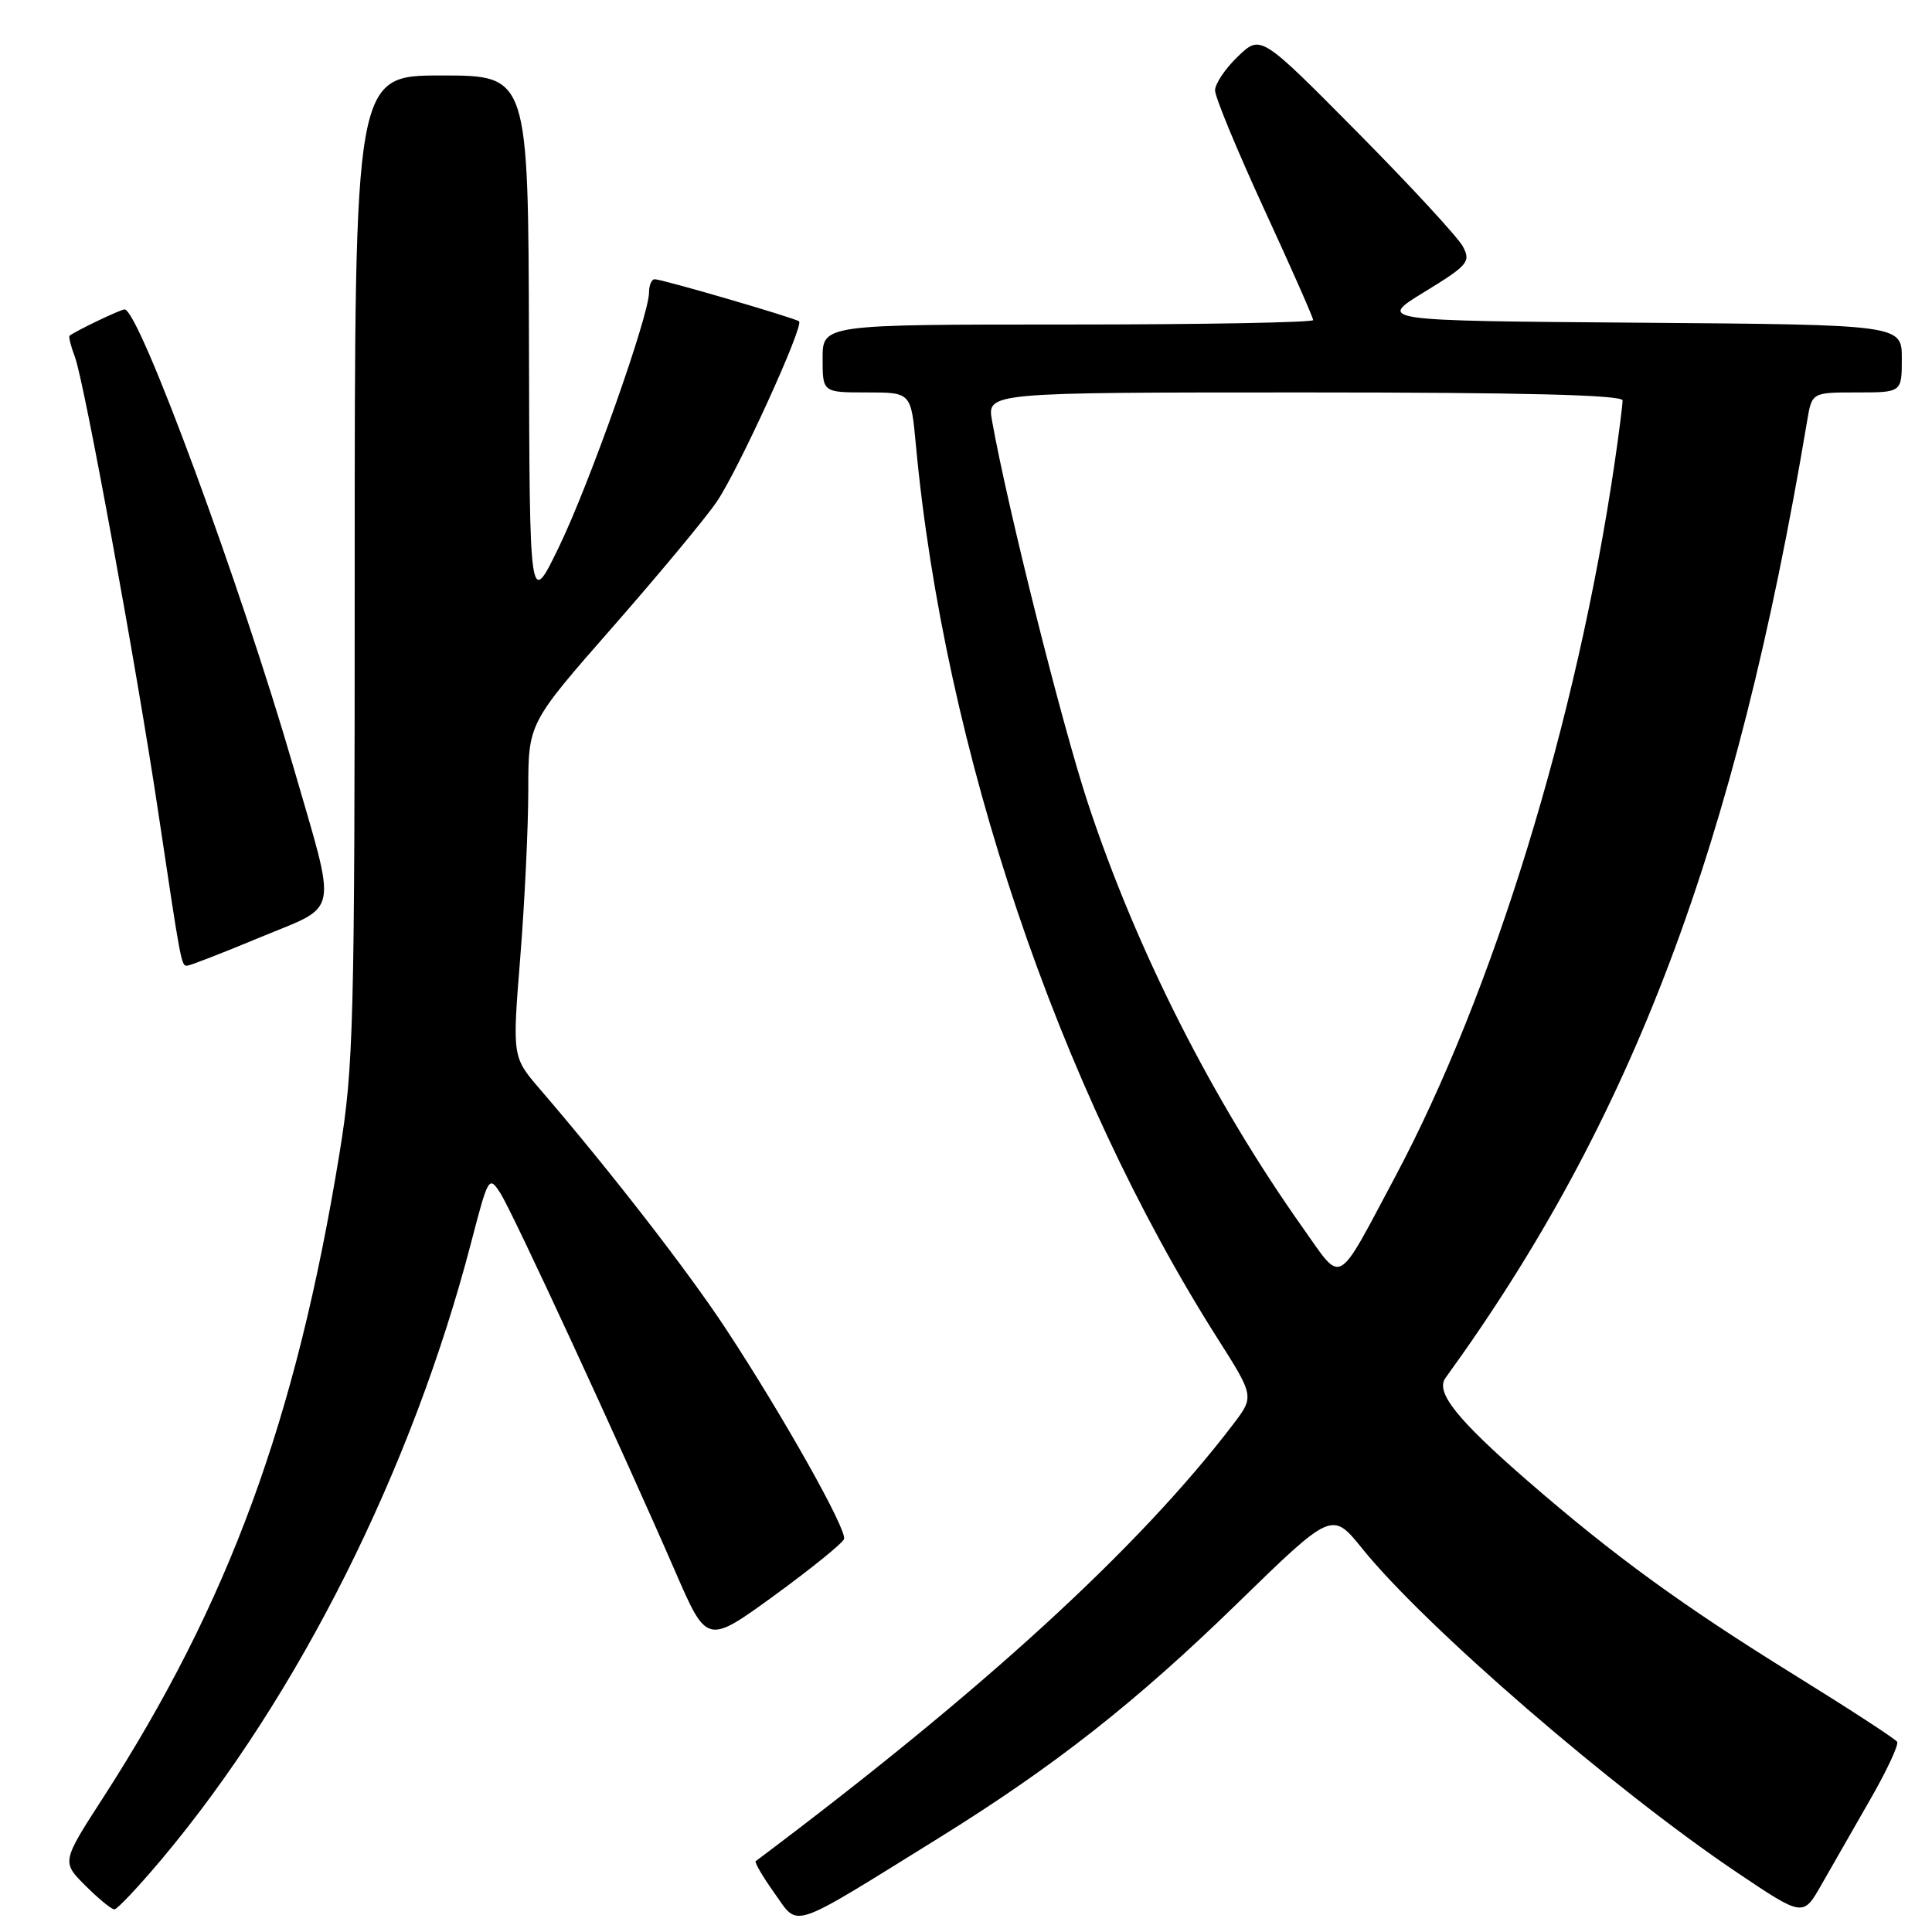 <?xml version="1.0" encoding="UTF-8" standalone="no"?>
<!DOCTYPE svg PUBLIC "-//W3C//DTD SVG 1.1//EN" "http://www.w3.org/Graphics/SVG/1.1/DTD/svg11.dtd" >
<svg xmlns="http://www.w3.org/2000/svg" xmlns:xlink="http://www.w3.org/1999/xlink" version="1.1" viewBox="0 0 256 256">
 <g >
 <path fill="currentColor"
d=" M 124.32 243.59 C 139.68 234.06 150.47 225.59 164.00 212.41 C 176.50 200.24 176.50 200.24 180.50 205.19 C 188.90 215.59 213.78 237.09 230.17 248.12 C 238.92 254.00 238.92 254.00 241.34 249.75 C 242.67 247.41 245.57 242.35 247.78 238.50 C 250.00 234.65 251.61 231.19 251.38 230.80 C 251.14 230.41 244.99 226.41 237.72 221.91 C 222.92 212.74 213.92 206.20 202.46 196.26 C 193.08 188.11 190.16 184.47 191.53 182.59 C 216.31 148.41 229.99 112.19 239.46 55.75 C 240.09 52.00 240.09 52.00 246.05 52.00 C 252.00 52.00 252.00 52.00 252.00 47.51 C 252.00 43.03 252.00 43.03 217.25 42.76 C 182.50 42.50 182.50 42.50 188.75 38.68 C 194.50 35.16 194.91 34.69 193.85 32.68 C 193.22 31.48 186.94 24.67 179.88 17.54 C 167.05 4.58 167.05 4.58 164.03 7.48 C 162.36 9.07 161.00 11.10 161.00 11.98 C 161.00 12.86 163.93 19.93 167.50 27.70 C 171.08 35.46 174.00 42.08 174.00 42.41 C 174.00 42.73 159.38 43.00 141.50 43.00 C 109.00 43.00 109.00 43.00 109.00 47.50 C 109.00 52.00 109.00 52.00 114.86 52.00 C 120.71 52.00 120.71 52.00 121.35 58.87 C 125.11 99.31 140.19 144.03 161.28 177.27 C 166.21 185.03 166.21 185.03 163.39 188.74 C 150.87 205.14 130.26 224.01 100.14 246.61 C 99.95 246.76 101.07 248.68 102.64 250.88 C 105.91 255.45 104.35 255.97 124.32 243.59 Z  M 21.51 246.25 C 39.56 224.71 54.62 194.66 62.44 164.60 C 64.70 155.91 64.79 155.75 66.30 158.10 C 67.93 160.62 82.24 191.60 89.46 208.20 C 93.67 217.90 93.67 217.90 102.59 211.42 C 107.49 207.85 111.65 204.48 111.84 203.93 C 112.26 202.72 103.76 187.60 96.19 176.09 C 91.15 168.42 80.78 155.05 71.51 144.28 C 67.88 140.05 67.88 140.05 68.94 126.83 C 69.52 119.55 70.00 109.60 70.00 104.72 C 70.00 95.84 70.00 95.84 81.11 83.17 C 87.22 76.20 93.46 68.70 94.96 66.50 C 97.79 62.38 106.55 43.18 105.88 42.58 C 105.39 42.15 87.74 37.00 86.75 37.00 C 86.34 37.00 86.00 37.79 86.00 38.75 C 86.00 41.82 78.07 64.22 74.05 72.50 C 70.17 80.50 70.17 80.50 70.09 45.25 C 70.00 10.00 70.00 10.00 58.50 10.00 C 47.00 10.00 47.00 10.00 47.00 75.25 C 47.00 135.91 46.86 141.37 44.98 152.85 C 39.22 188.15 30.35 212.33 13.67 238.19 C 8.17 246.71 8.17 246.71 11.32 249.86 C 13.05 251.59 14.77 253.00 15.16 253.00 C 15.54 253.00 18.39 249.96 21.51 246.25 Z  M 34.50 124.19 C 45.09 119.79 44.71 121.78 38.88 101.64 C 31.89 77.52 18.43 41.00 16.51 41.00 C 15.97 41.00 9.94 43.89 9.22 44.49 C 9.07 44.62 9.39 45.89 9.93 47.31 C 11.15 50.53 18.14 88.67 20.95 107.50 C 23.99 127.80 24.02 128.00 24.80 127.96 C 25.18 127.95 29.55 126.25 34.50 124.19 Z  M 172.72 162.82 C 160.71 145.88 150.63 125.99 144.18 106.50 C 140.74 96.11 133.48 67.18 131.45 55.75 C 130.78 52.00 130.78 52.00 172.89 52.00 C 201.85 52.00 215.00 52.33 215.00 53.06 C 215.00 53.64 214.53 57.35 213.95 61.31 C 208.94 95.51 197.84 131.61 184.83 156.00 C 176.98 170.72 177.94 170.18 172.72 162.82 Z "/>
</g>
</svg>